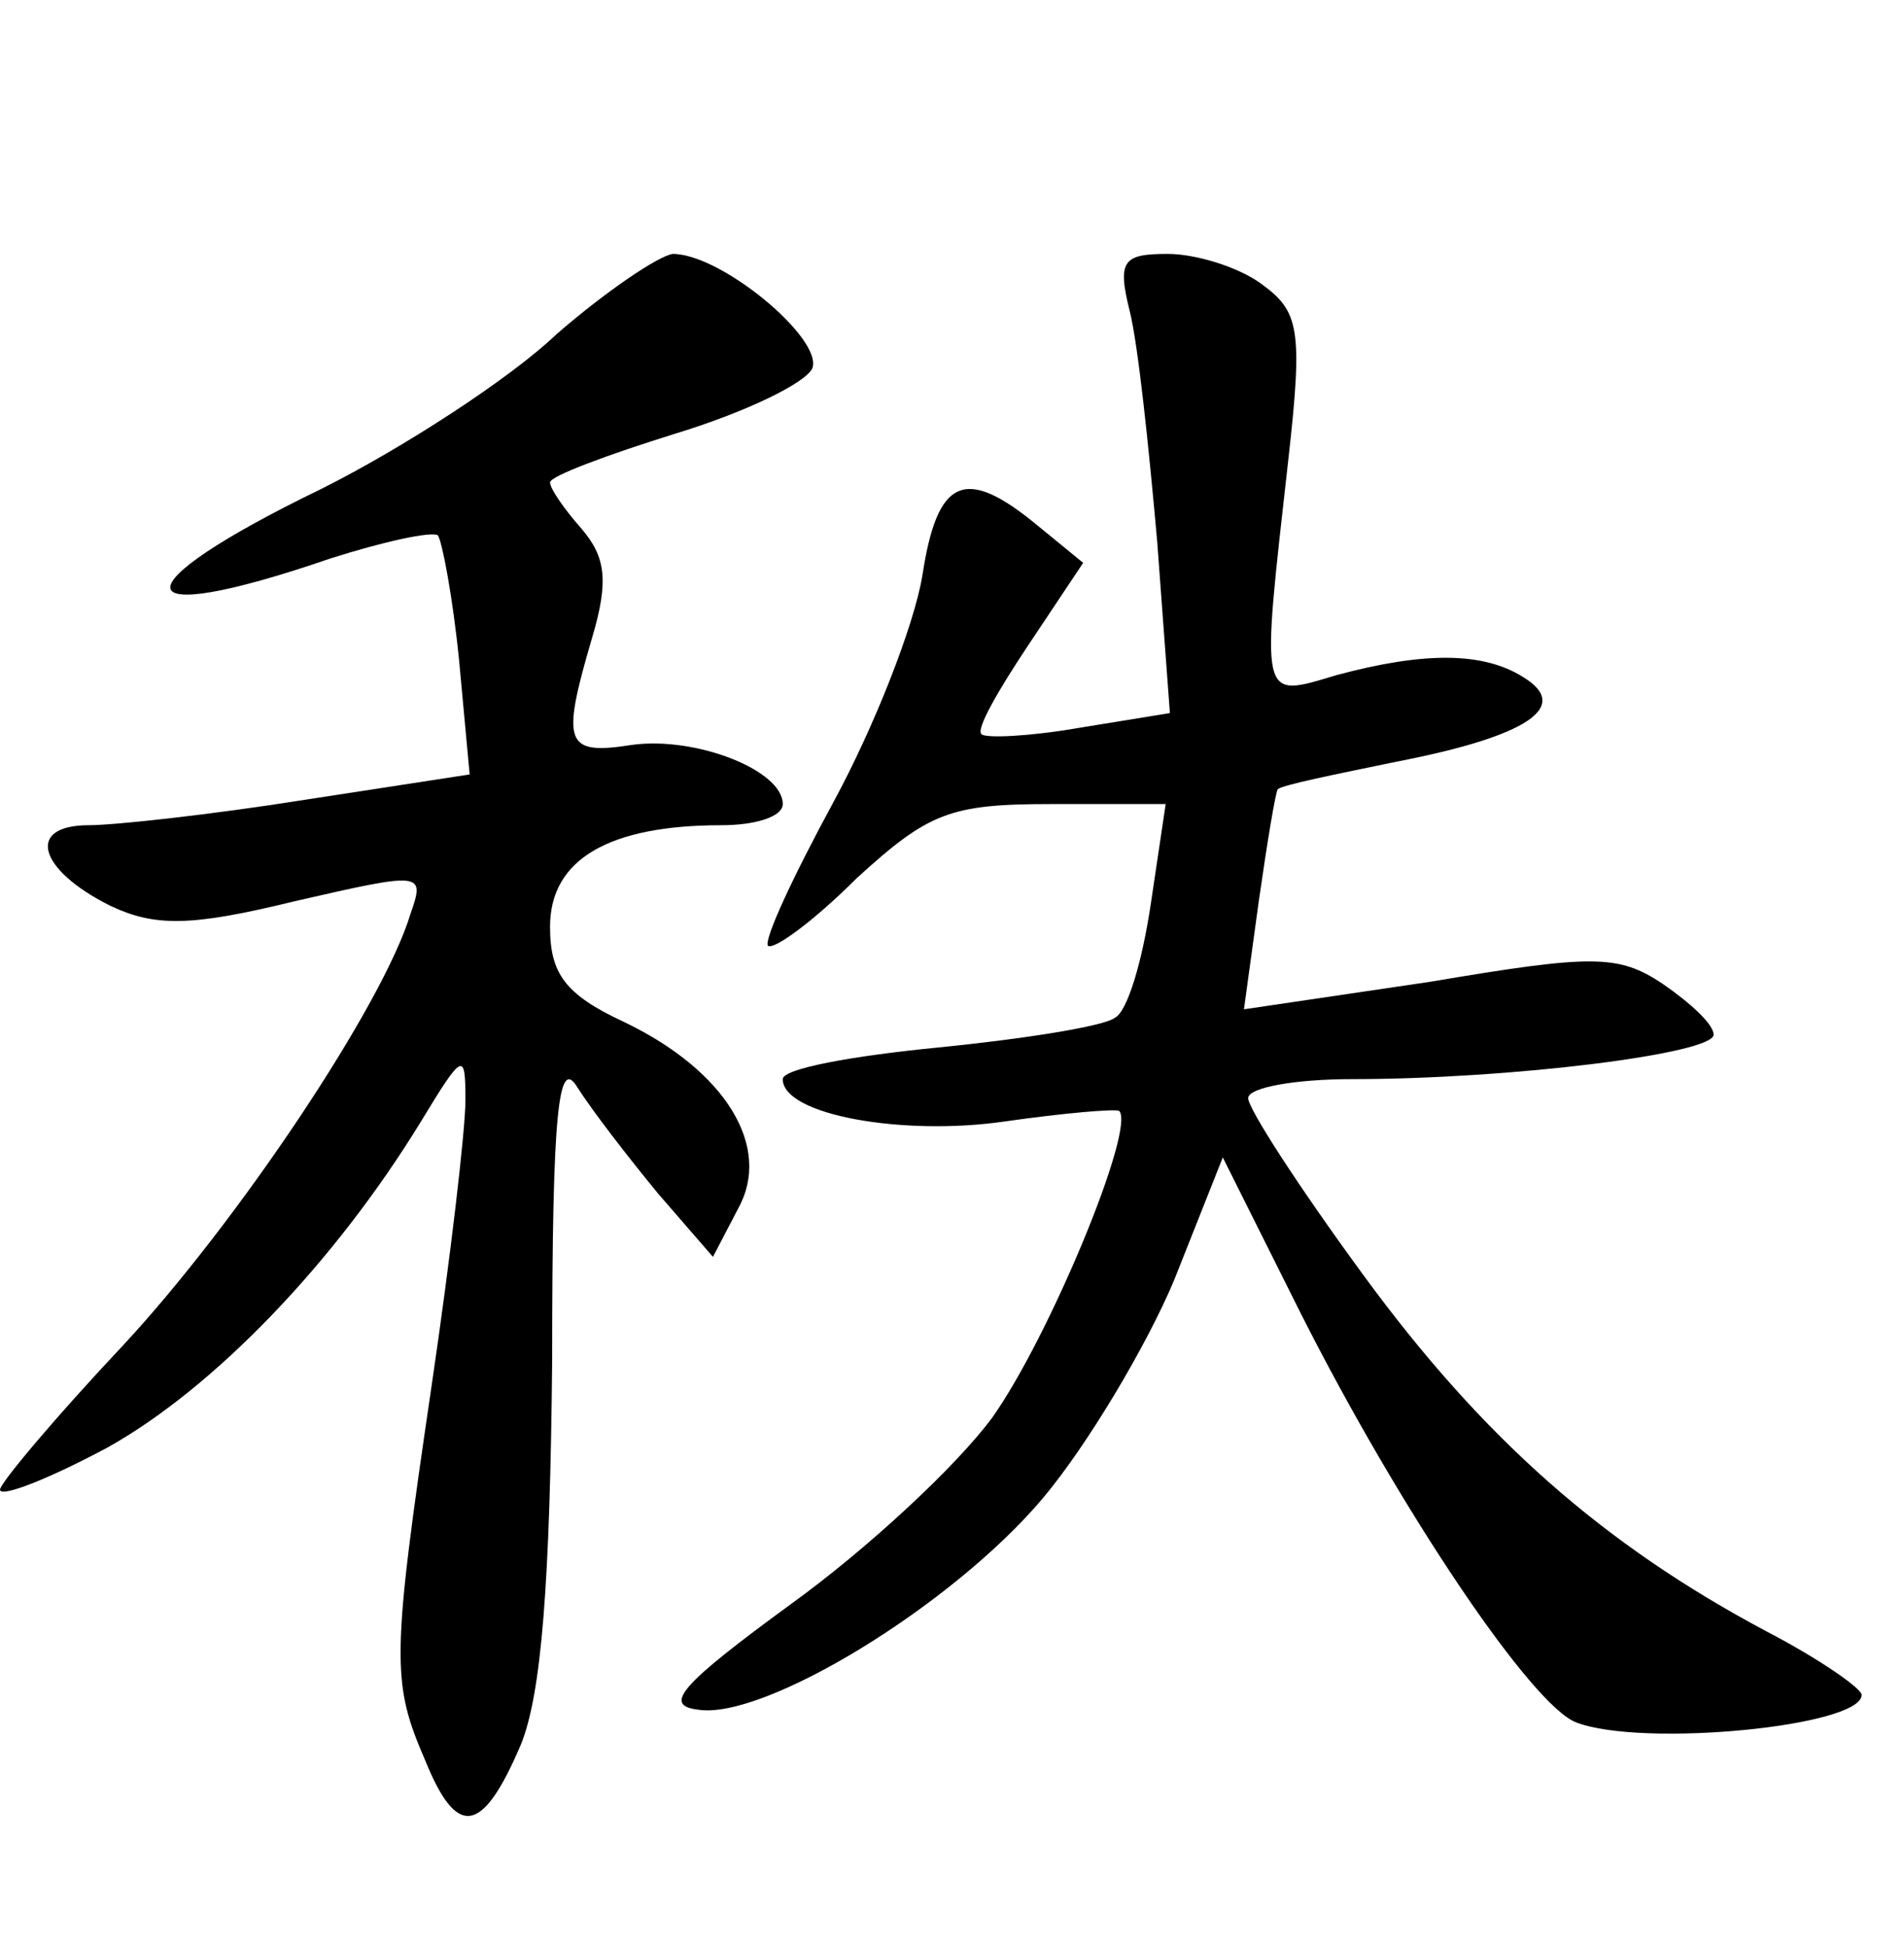 <?xml version="1.0" standalone="no"?>
<!DOCTYPE svg PUBLIC "-//W3C//DTD SVG 20010904//EN"
 "http://www.w3.org/TR/2001/REC-SVG-20010904/DTD/svg10.dtd">
<svg version="1.0" xmlns="http://www.w3.org/2000/svg"
 width="90pt" height="92pt" viewBox="0 0 90 92"
 preserveAspectRatio="xMidYMid meet">
<g transform="translate(0,92) scale(0.1,-0.1)"
fill="#000000" stroke="none">
<path d="M263 762 c-22 -21 -73 -54 -111 -73 -97 -47 -95 -67 4 -33 25 8 48
13 51 11 2 -3 7 -29 10 -59 l5 -54 -78 -12 c-44 -7 -90 -12 -102 -12 -30 0
-24 -21 10 -38 21 -10 38 -10 87 2 61 14 62 14 55 -6 -13 -43 -82 -146 -136
-204 -32 -34 -58 -65 -58 -68 0 -4 23 5 51 20 50 28 107 87 148 154 20 33 21
33 21 10 0 -14 -7 -74 -16 -135 -19 -129 -19 -140 -3 -177 15 -37 27 -35 45 7
10 24 14 77 15 182 0 119 3 144 12 129 7 -11 24 -33 38 -50 l26 -30 12 23 c16
29 -6 65 -54 88 -28 13 -35 23 -35 45 0 32 28 48 81 48 16 0 29 4 29 10 0 16
-41 32 -71 28 -32 -5 -34 0 -19 51 8 27 6 38 -5 51 -8 9 -15 19 -15 22 0 3 27
13 59 23 33 10 62 24 65 31 5 14 -43 54 -66 54 -7 -1 -32 -18 -55 -38z"/>
<path d="M534 773 c4 -16 9 -64 13 -109 l6 -81 -43 -7 c-23 -4 -44 -5 -46 -3
-3 2 8 21 22 42 l26 39 -22 18 c-34 28 -47 22 -54 -24 -4 -24 -23 -72 -42
-107 -19 -35 -33 -65 -31 -68 3 -2 22 12 42 32 34 31 44 35 92 35 l54 0 -7
-47 c-4 -27 -11 -51 -17 -54 -5 -4 -43 -10 -83 -14 -41 -4 -74 -10 -74 -15 0
-17 57 -27 105 -20 28 4 52 6 54 5 8 -8 -33 -107 -60 -145 -17 -23 -59 -62
-95 -88 -52 -38 -61 -48 -44 -50 31 -5 120 49 163 100 21 25 49 72 62 103 l23
58 37 -74 c47 -93 109 -185 130 -193 31 -12 135 -2 135 13 0 3 -20 17 -45 30
-77 41 -134 91 -191 169 -30 41 -54 78 -54 83 0 5 22 9 49 9 75 0 171 12 171
21 0 5 -11 15 -24 24 -21 14 -33 14 -110 1 l-88 -13 7 51 c4 28 8 52 9 53 2 2
27 7 56 13 62 12 83 26 60 40 -19 12 -47 12 -88 1 -37 -11 -36 -14 -23 102 7
62 5 70 -13 83 -11 8 -31 14 -44 14 -21 0 -24 -3 -18 -27z"/>
</g>
</svg>
